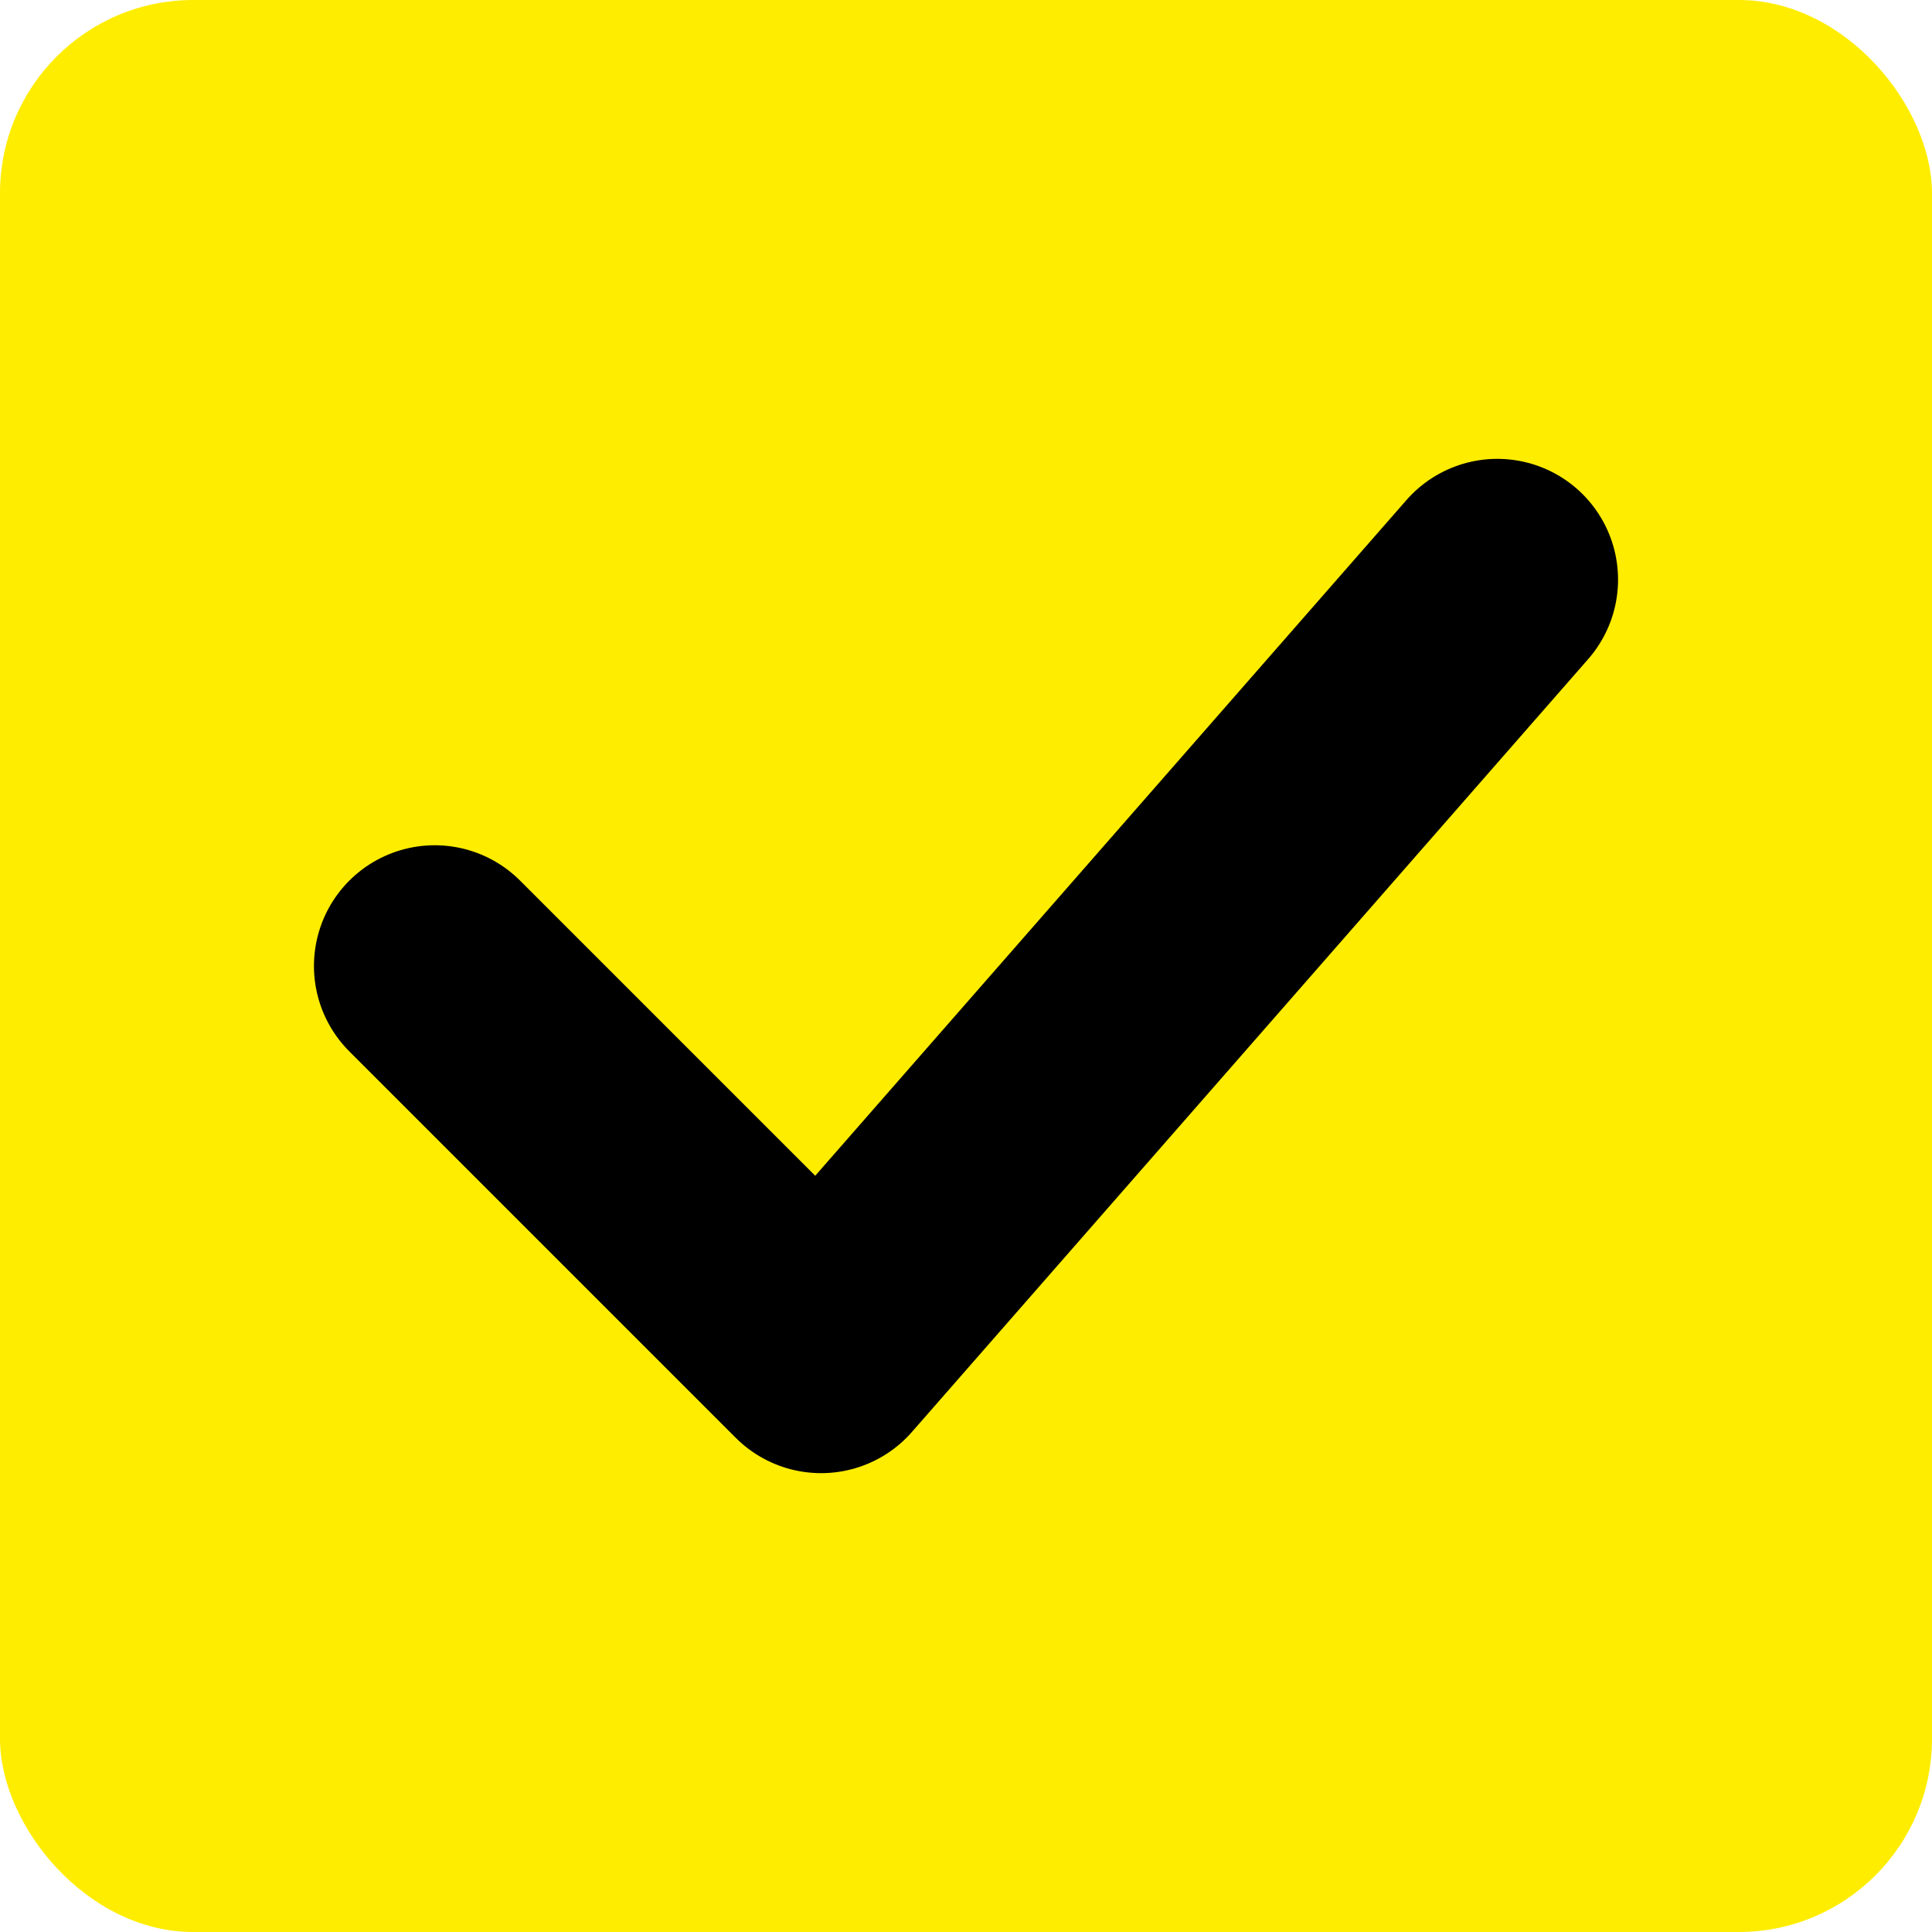 <svg width="20" height="20" viewBox="0 0 20 20" fill="none" xmlns="http://www.w3.org/2000/svg">
<rect width="20" height="20" rx="2" fill="#FFED00"/>
<rect x="2" y="2" width="16" height="16" fill="#FFED00"/>
<path d="M4.5 10C5.672 11.172 8.5 14 8.5 14L15.5 6" stroke="black" stroke-width="2.5" stroke-linecap="round" stroke-linejoin="round"/>
</svg>
